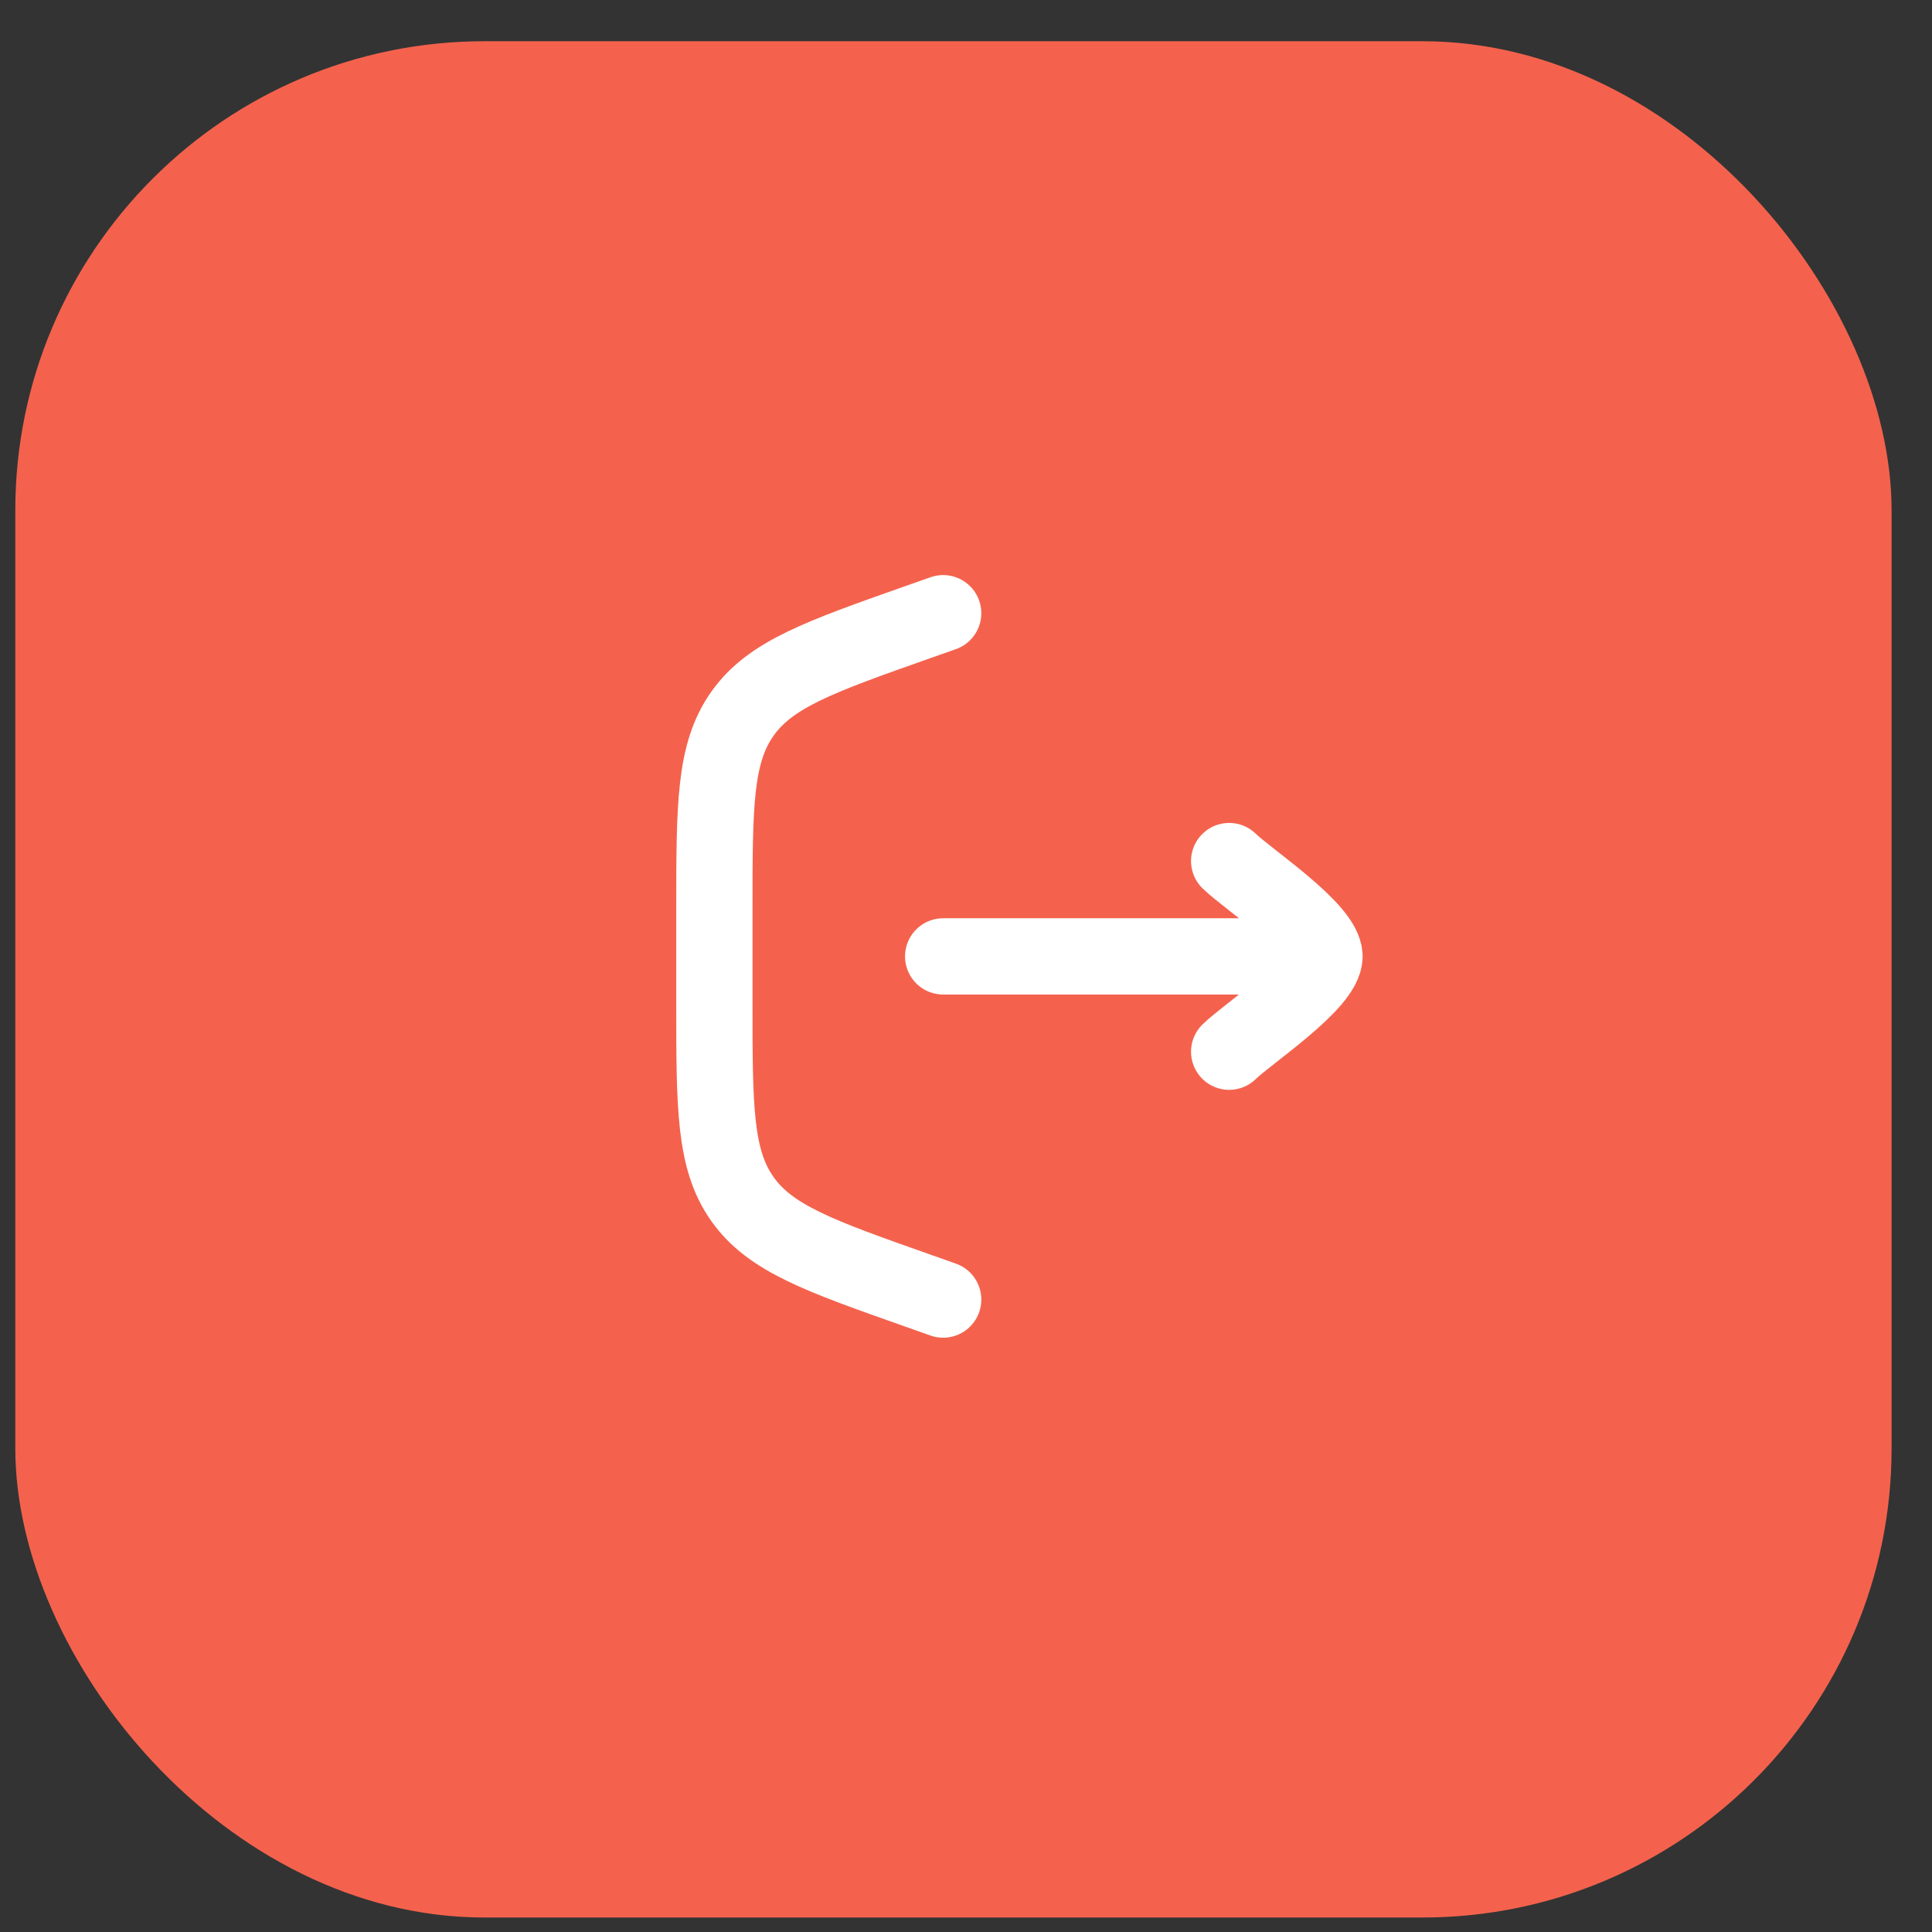 <svg width="38" height="38" viewBox="0 0 38 38" fill="none" xmlns="http://www.w3.org/2000/svg">
<rect x="0" y="0" width="38" height="38" fill="#333333" stroke="none"/>
<rect x="0.301" y="0.811" width="36.904" height="36.904" rx="9.226" fill="#F4624D"/>
<path d="M18.551 12.061L18.054 12.236C16.12 12.919 15.153 13.26 14.602 14.039C14.051 14.818 14.051 15.843 14.051 17.894V19.727C14.051 21.779 14.051 22.804 14.602 23.583C15.153 24.361 16.12 24.703 18.054 25.385L18.551 25.561" stroke="white" stroke-width="1.5" stroke-linecap="round"/>
<path d="M26.051 18.811L18.551 18.811M26.051 18.811C26.051 18.286 24.555 17.304 24.176 16.936M26.051 18.811C26.051 19.336 24.555 20.317 24.176 20.686" stroke="white" stroke-width="1.5" stroke-linecap="round" stroke-linejoin="round"/>
</svg>
